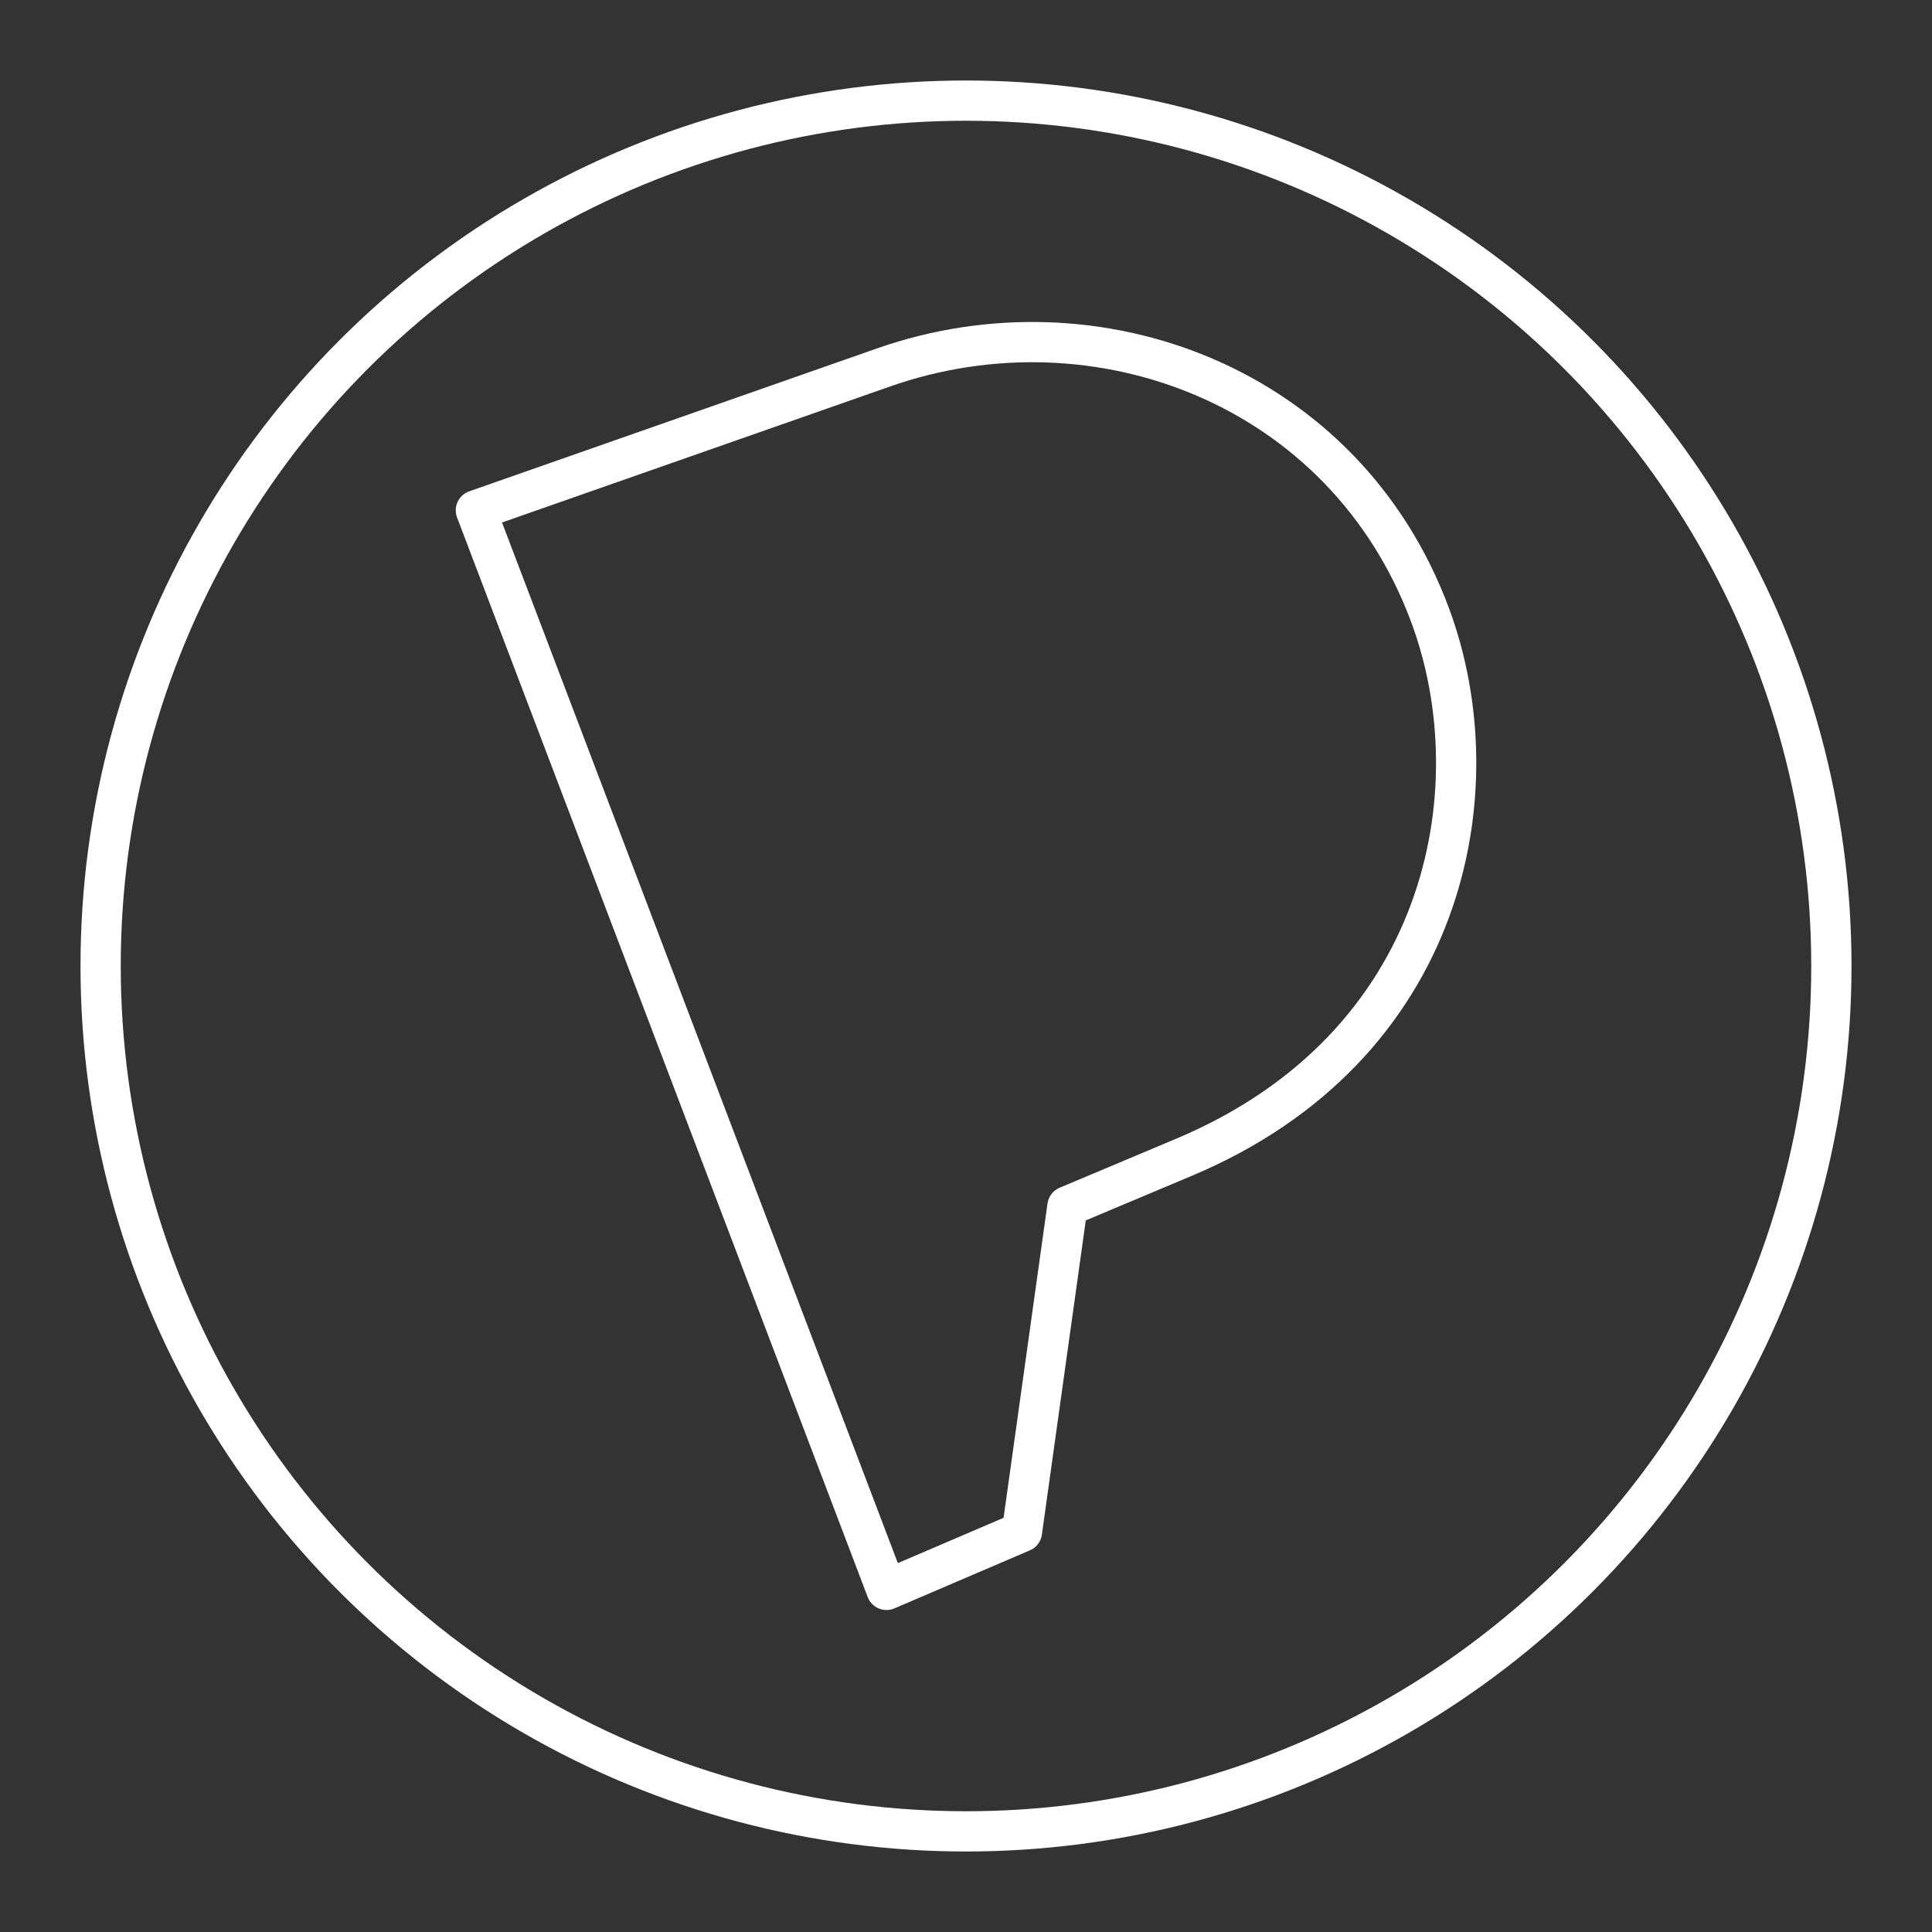 <?xml version="1.0" encoding="UTF-8"?><svg id="a" xmlns="http://www.w3.org/2000/svg" viewBox="0 0 48 48"><rect x="0" y="0" width="48" height="48" fill="#333333" stroke="none"/><defs><style>.b{fill:none;stroke:#fff;stroke-linecap:round;stroke-linejoin:round;}</style></defs><circle class="b" cx="24" cy="24" r="21.5"/><path class="b" d="m25.39,38.058l-3.365,1.442L11.823,12.679l10.132-3.551c5.296-1.856,11.459.46,13.575,6.155,1.629,4.384.395,10.732-6.112,13.468l-2.898,1.219-1.13,8.088Z"/></svg>